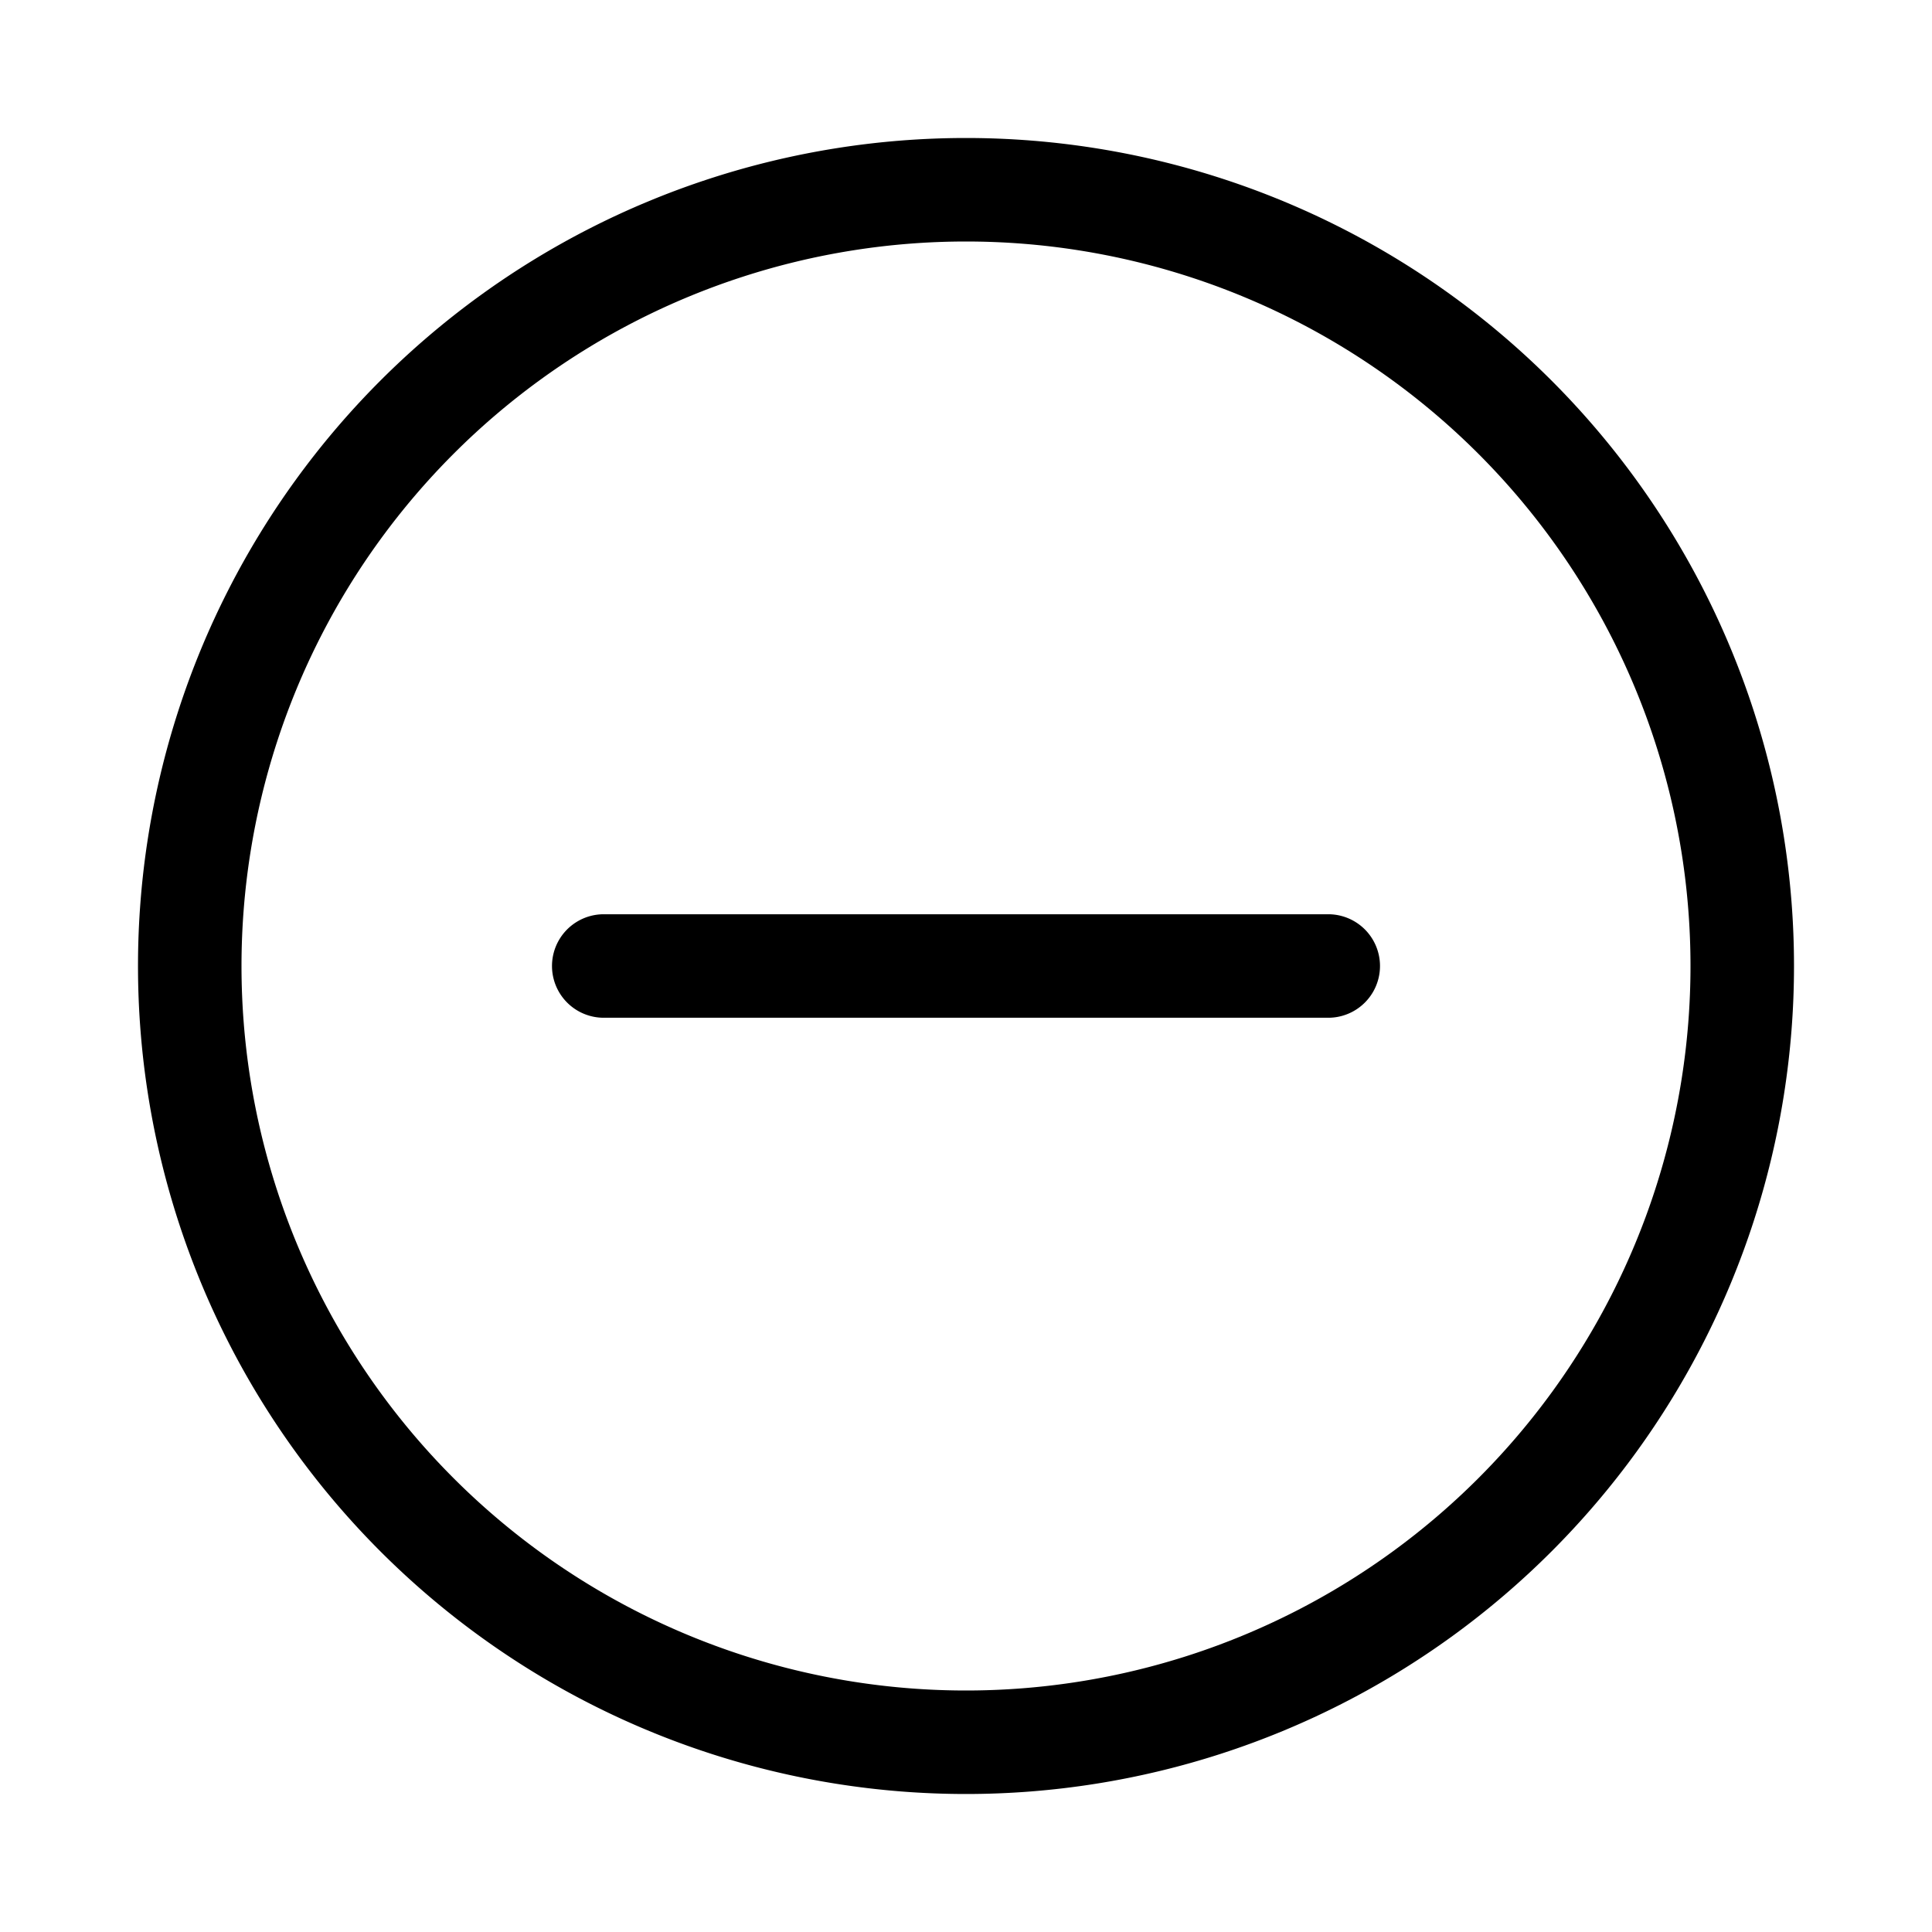 <svg width="28" height="28" viewBox="0 0 28 28" xmlns="http://www.w3.org/2000/svg"><path d="M14 2a12 12 0 110 24 12 12 0 010-24zm0 1.5a10.5 10.5 0 100 21 10.5 10.5 0 000-21zm5.25 9.75a.75.75 0 010 1.5H8.75a.75.75 0 010-1.5h10.5z"/></svg>